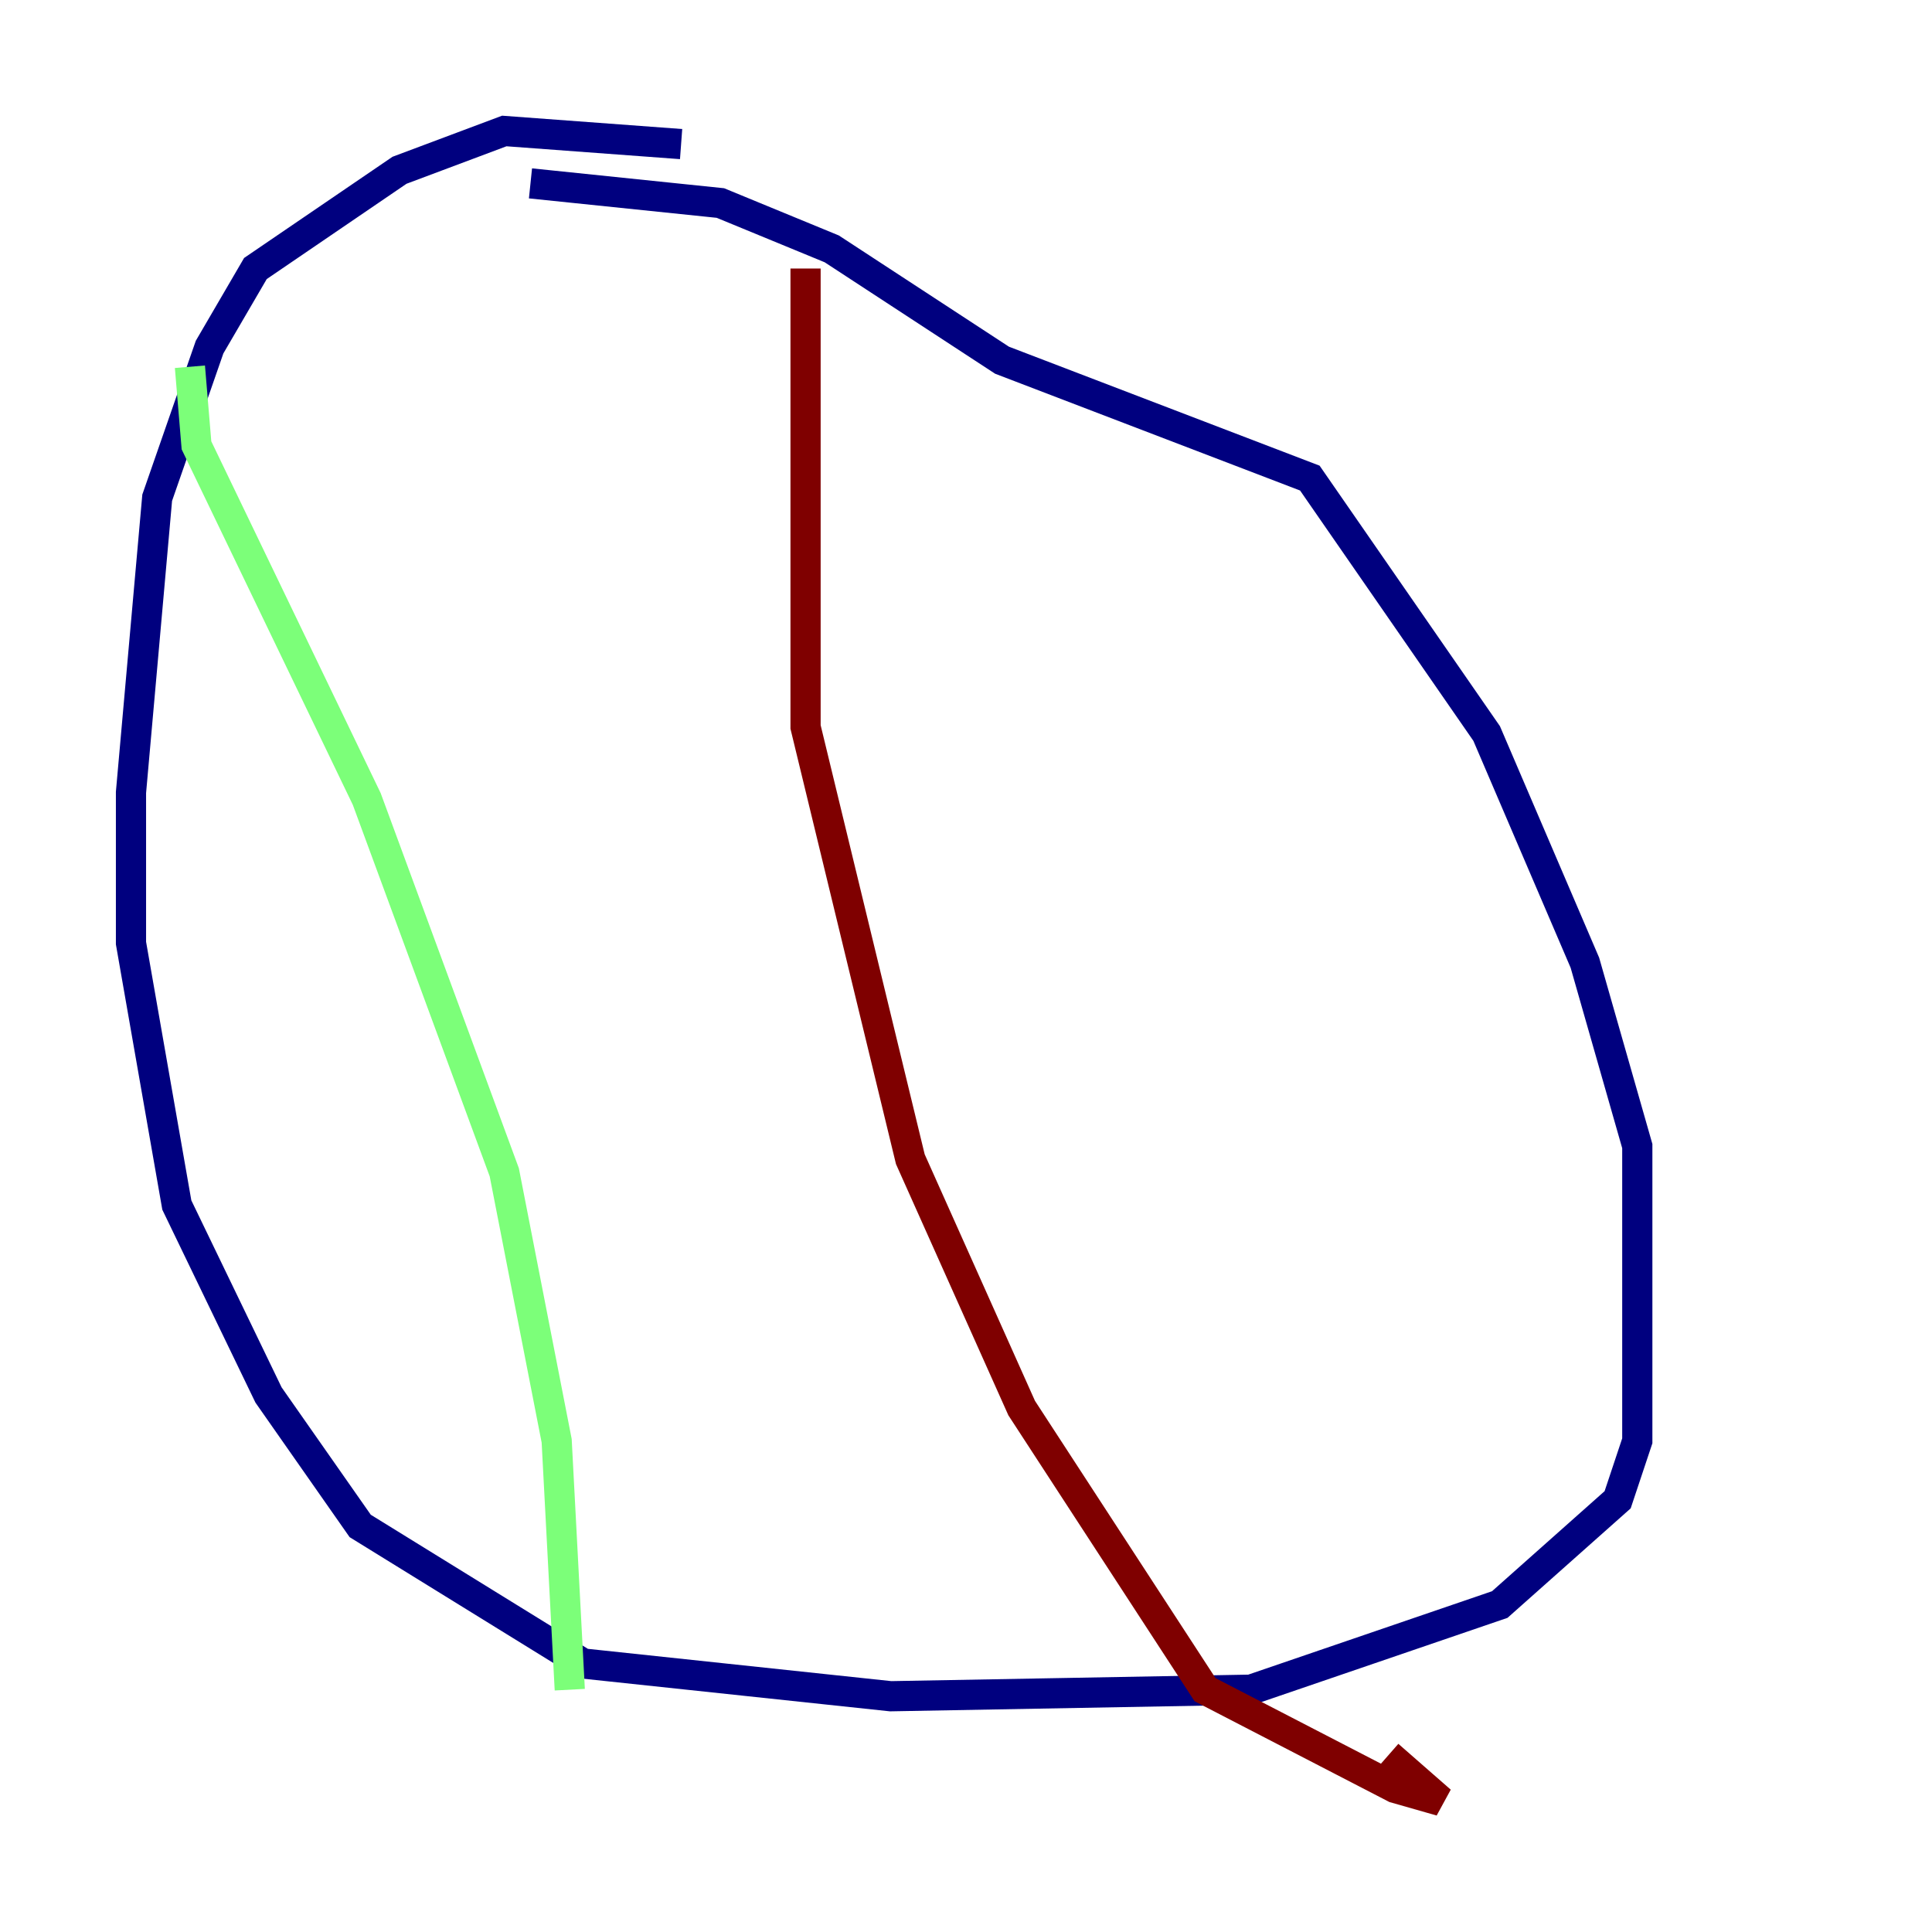 <?xml version="1.0" encoding="utf-8" ?>
<svg baseProfile="tiny" height="128" version="1.2" viewBox="0,0,128,128" width="128" xmlns="http://www.w3.org/2000/svg" xmlns:ev="http://www.w3.org/2001/xml-events" xmlns:xlink="http://www.w3.org/1999/xlink"><defs /><polyline fill="none" points="45.125,9.546 33.41,8.678 26.468,11.281 16.922,17.79 13.885,22.997 10.414,32.976 8.678,52.502 8.678,62.481 11.715,79.837 17.79,92.42 23.864,101.098 38.617,110.21 59.01,112.38 82.875,111.946 99.363,106.305 107.173,99.363 108.475,95.458 108.475,75.932 105.003,63.783 98.495,48.597 86.78,31.675 66.386,23.864 55.105,16.488 47.729,13.451 35.146,12.149" stroke="#00007f" stroke-width="2" /><polyline fill="none" points="12.583,24.298 13.017,29.505 24.298,52.936 33.41,77.668 36.881,95.458 37.749,111.946" stroke="#7cff79" stroke-width="2" /><polyline fill="none" points="53.37,17.79 53.37,48.163 60.312,76.8 67.688,93.288 79.837,111.946 92.42,118.454 95.458,119.322 91.986,116.285" stroke="#7f0000" stroke-width="2" /></svg>